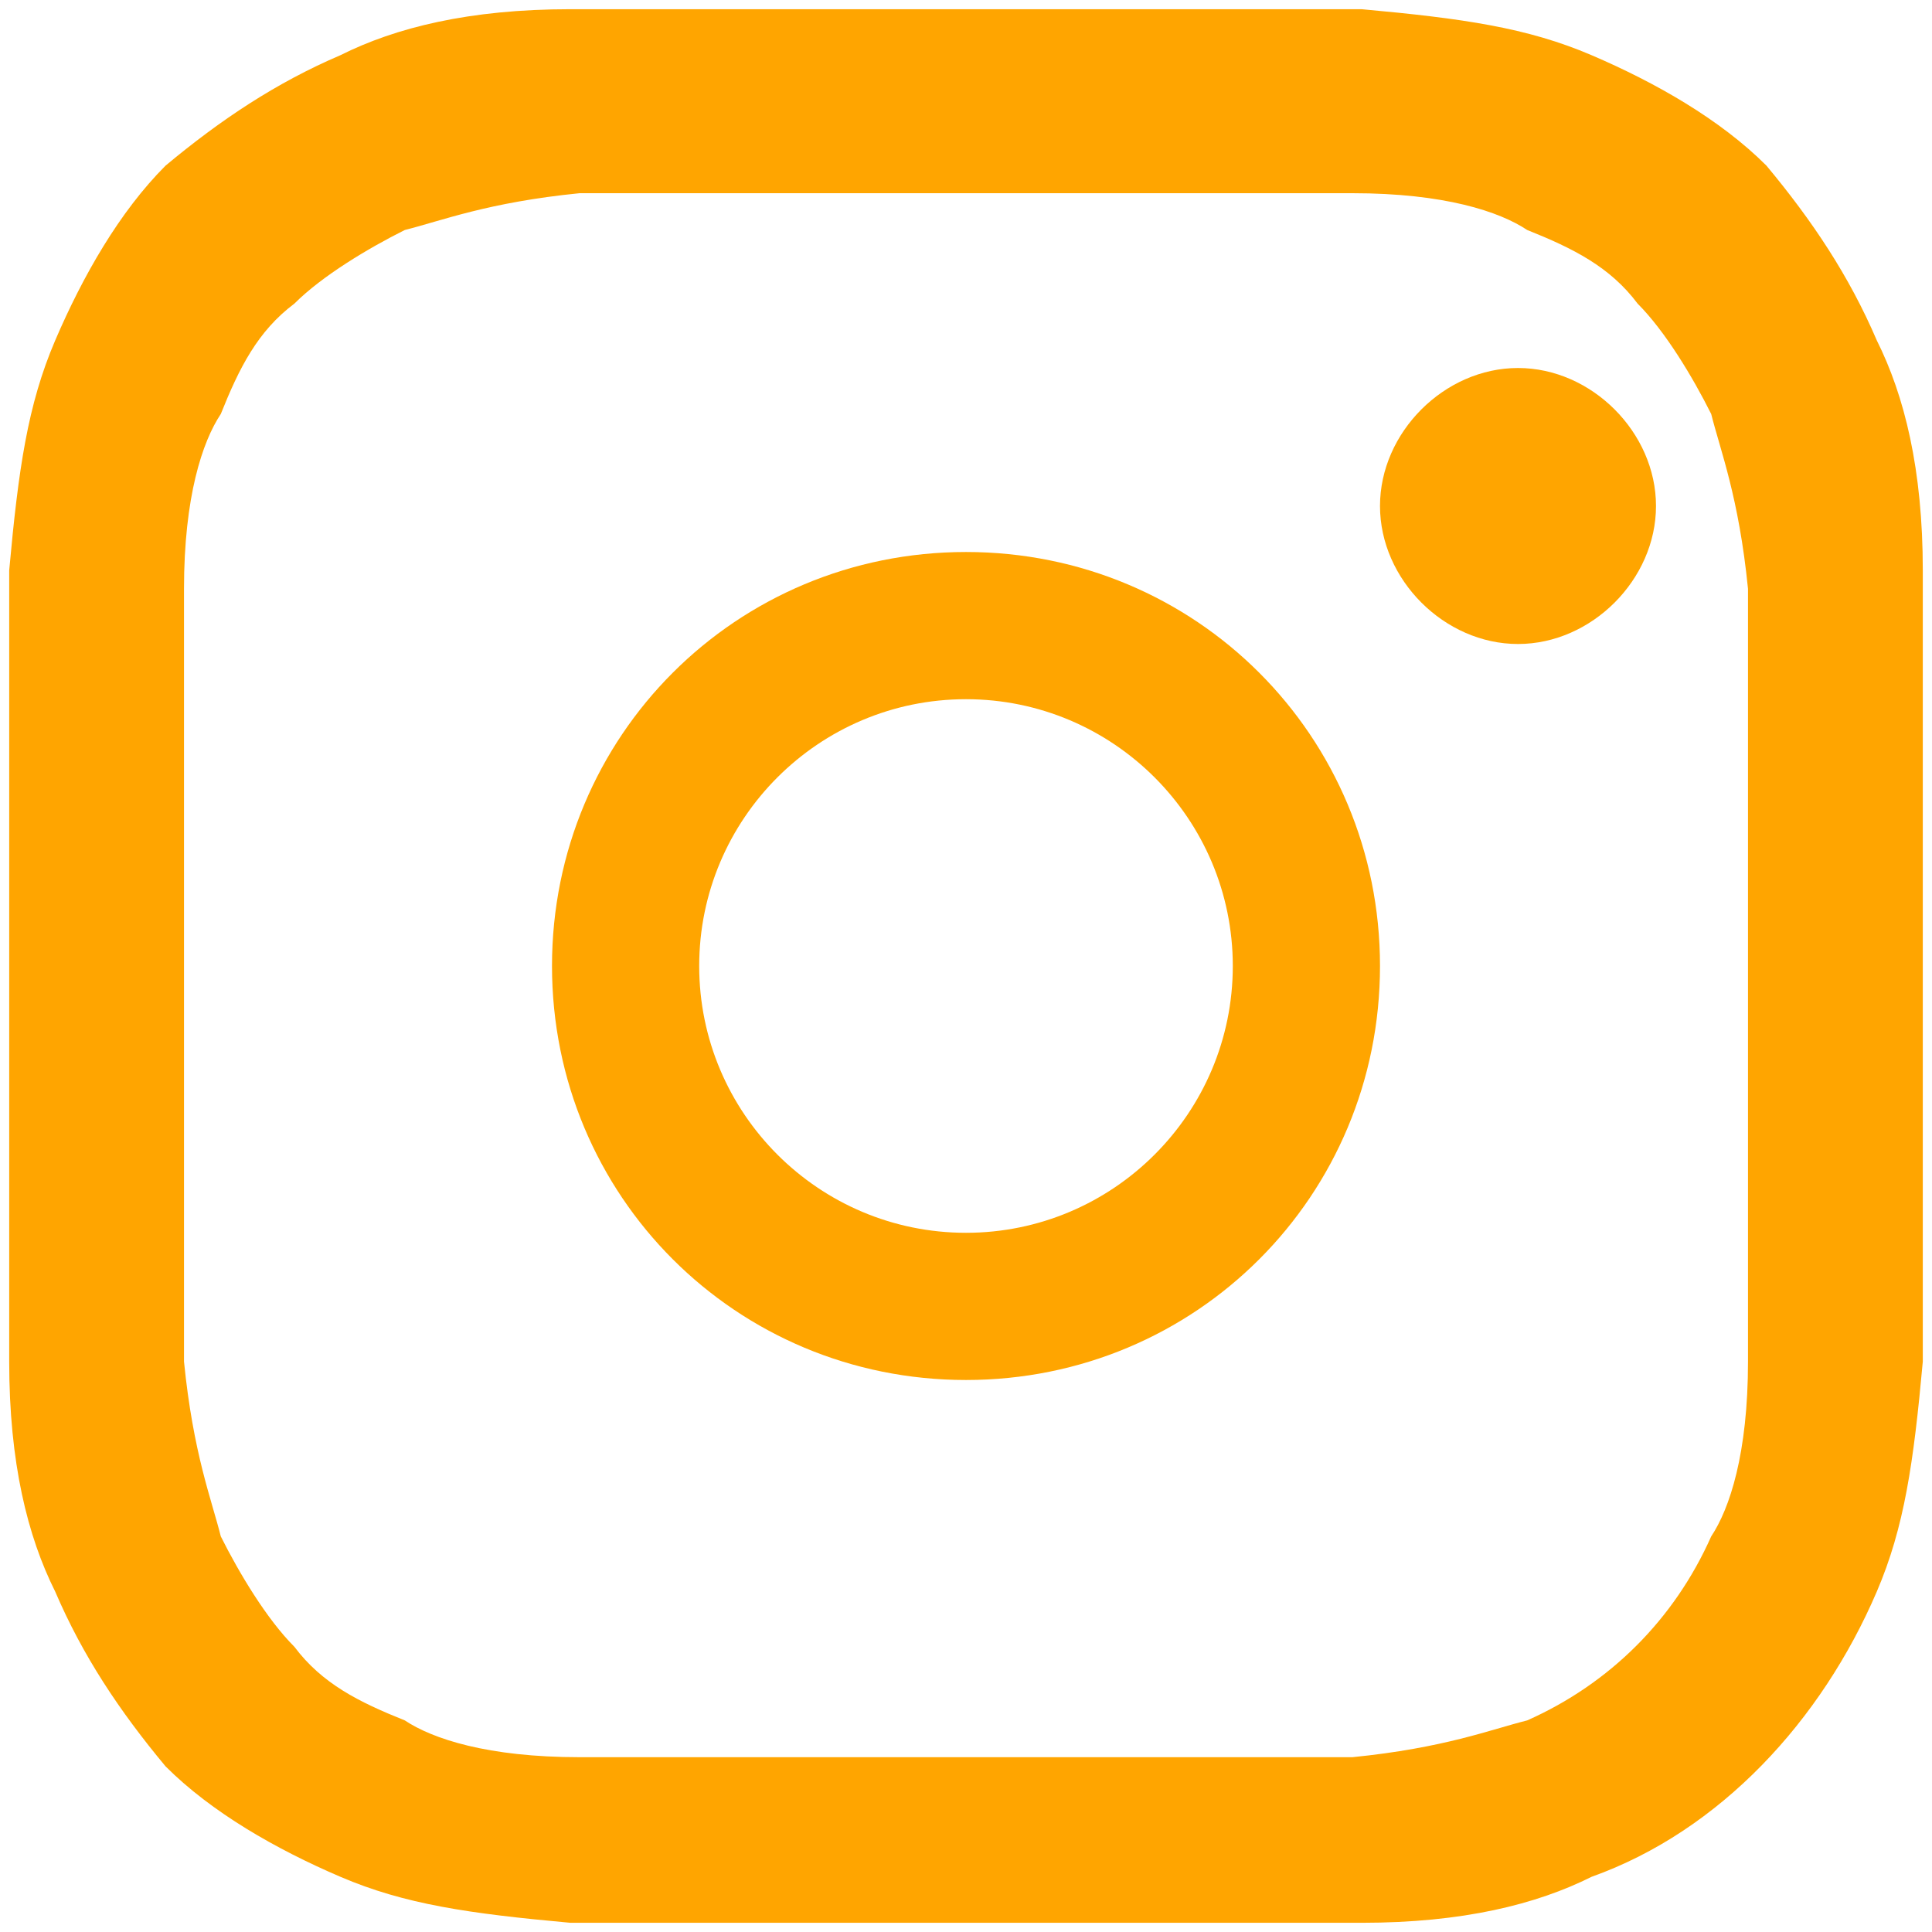 <?xml version="1.0" encoding="UTF-8"?>
<svg id="Layer_1" data-name="Layer 1" xmlns="http://www.w3.org/2000/svg" viewBox="0 0 21 21">
  <defs>
    <style>
      .cls-1 {
        fill: orange;
      }
    </style>
  </defs>
  <path class="cls-1" d="M20.9,6.2c0-1.1-.2-1.9-.5-2.5-.3-.7-.7-1.3-1.2-1.9-.5-.5-1.2-.9-1.9-1.2-.7-.3-1.4-.4-2.5-.5-1.1,0-1.5,0-4.3,0s-3.2,0-4.3,0c-1.1,0-1.9,.2-2.5,.5-.7,.3-1.3,.7-1.9,1.2-.5,.5-.9,1.2-1.2,1.9-.3,.7-.4,1.4-.5,2.5,0,1.1,0,1.5,0,4.3s0,3.2,0,4.3c0,1.1,.2,1.9,.5,2.5,.3,.7,.7,1.3,1.2,1.9,.5,.5,1.2,.9,1.9,1.2,.7,.3,1.4,.4,2.5,.5,1.1,0,1.5,0,4.3,0s3.2,0,4.3,0c1.1,0,1.9-.2,2.5-.5,1.4-.5,2.5-1.7,3.1-3.1,.3-.7,.4-1.4,.5-2.5,0-1.1,0-1.5,0-4.3s0-3.2,0-4.3Zm-1.9,8.6c0,1-.2,1.6-.4,1.9-.4,.9-1.1,1.6-2,2-.4,.1-.9,.3-1.9,.4-1.1,0-1.4,0-4.2,0s-3.1,0-4.2,0c-1,0-1.6-.2-1.9-.4-.5-.2-.9-.4-1.2-.8-.3-.3-.6-.8-.8-1.2-.1-.4-.3-.9-.4-1.9,0-1.1,0-1.4,0-4.2s0-3.1,0-4.2c0-1,.2-1.6,.4-1.9,.2-.5,.4-.9,.8-1.2,.3-.3,.8-.6,1.2-.8,.4-.1,.9-.3,1.9-.4,1.1,0,1.4,0,4.2,0s3.1,0,4.2,0c1,0,1.6,.2,1.9,.4,.5,.2,.9,.4,1.2,.8,.3,.3,.6,.8,.8,1.2,.1,.4,.3,.9,.4,1.9,0,1.1,0,1.4,0,4.2s0,3.1,0,4.2Z"/>
  <path class="cls-1" d="M10.5,6c-2.5,0-4.5,2-4.5,4.5s2,4.5,4.5,4.5,4.5-2,4.5-4.5-2-4.5-4.5-4.5Zm0,7.4c-1.6,0-2.9-1.3-2.9-2.9s1.3-2.9,2.9-2.9,2.9,1.3,2.9,2.9-1.3,2.9-2.9,2.9Z"/>
  <path class="cls-1" d="M18,5.5c0,.8-.7,1.5-1.5,1.5s-1.5-.7-1.5-1.5,.7-1.5,1.5-1.5,1.5,.7,1.5,1.5Z"/>
</svg>
